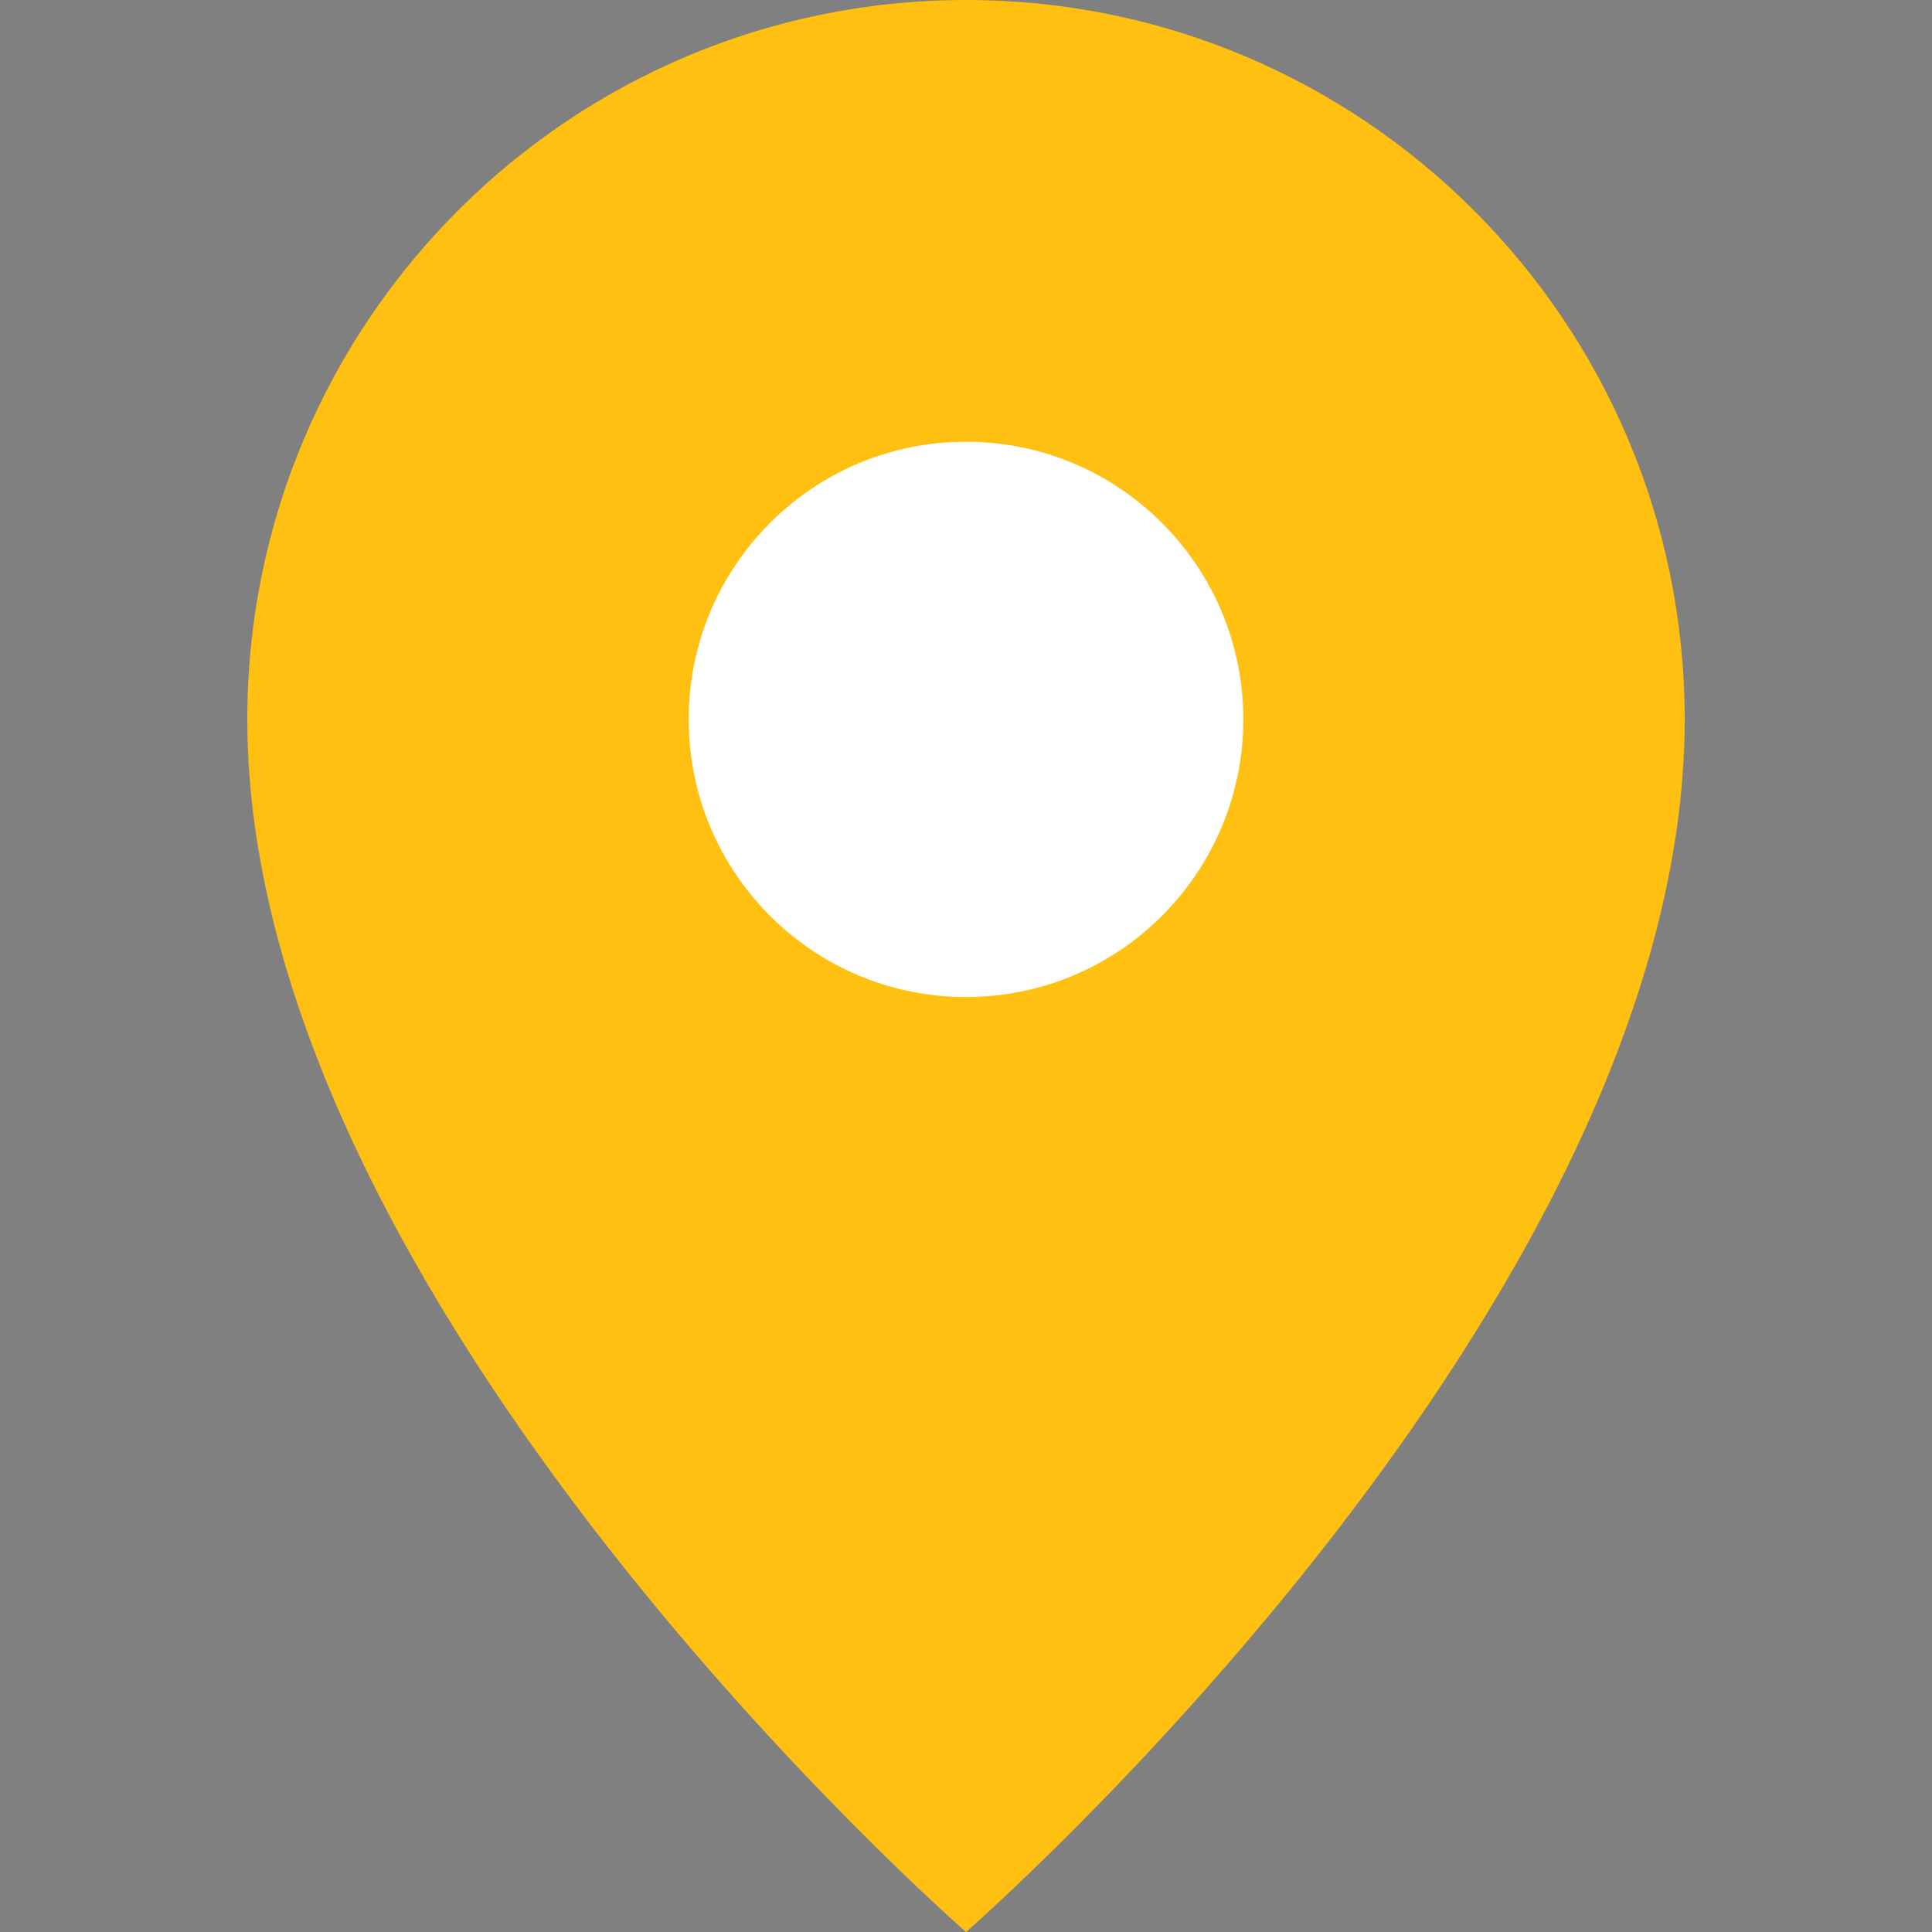 <?xml version="1.0" encoding="utf-8"?>
<!-- Generator: Adobe Illustrator 16.0.0, SVG Export Plug-In . SVG Version: 6.00 Build 0)  -->
<!DOCTYPE svg PUBLIC "-//W3C//DTD SVG 1.1//EN" "http://www.w3.org/Graphics/SVG/1.1/DTD/svg11.dtd">
<svg version="1.1" id="Capa_1" xmlns="http://www.w3.org/2000/svg" xmlns:xlink="http://www.w3.org/1999/xlink" x="0px" y="0px"
	 width="28px" height="28px" viewBox="0 0 28 28" enable-background="new 0 0 28 28" xml:space="preserve">
<rect x="0" y="0" width="28" height="28" fill="#808080" stroke="none"/>
<path fill="#FFC012" d="M14,28c0,0,10.416-9.075,10.416-17.573C24.416,4.668,19.752,0,14,0S3.584,4.668,3.584,10.427
	C3.584,18.925,14,28,14,28z"/>
<ellipse fill="#FFFFFF" cx="14" cy="10.426" rx="4.019" ry="4.024"/>
<path fill="#070707" d="M-7.709,18.925"/>
</svg>
